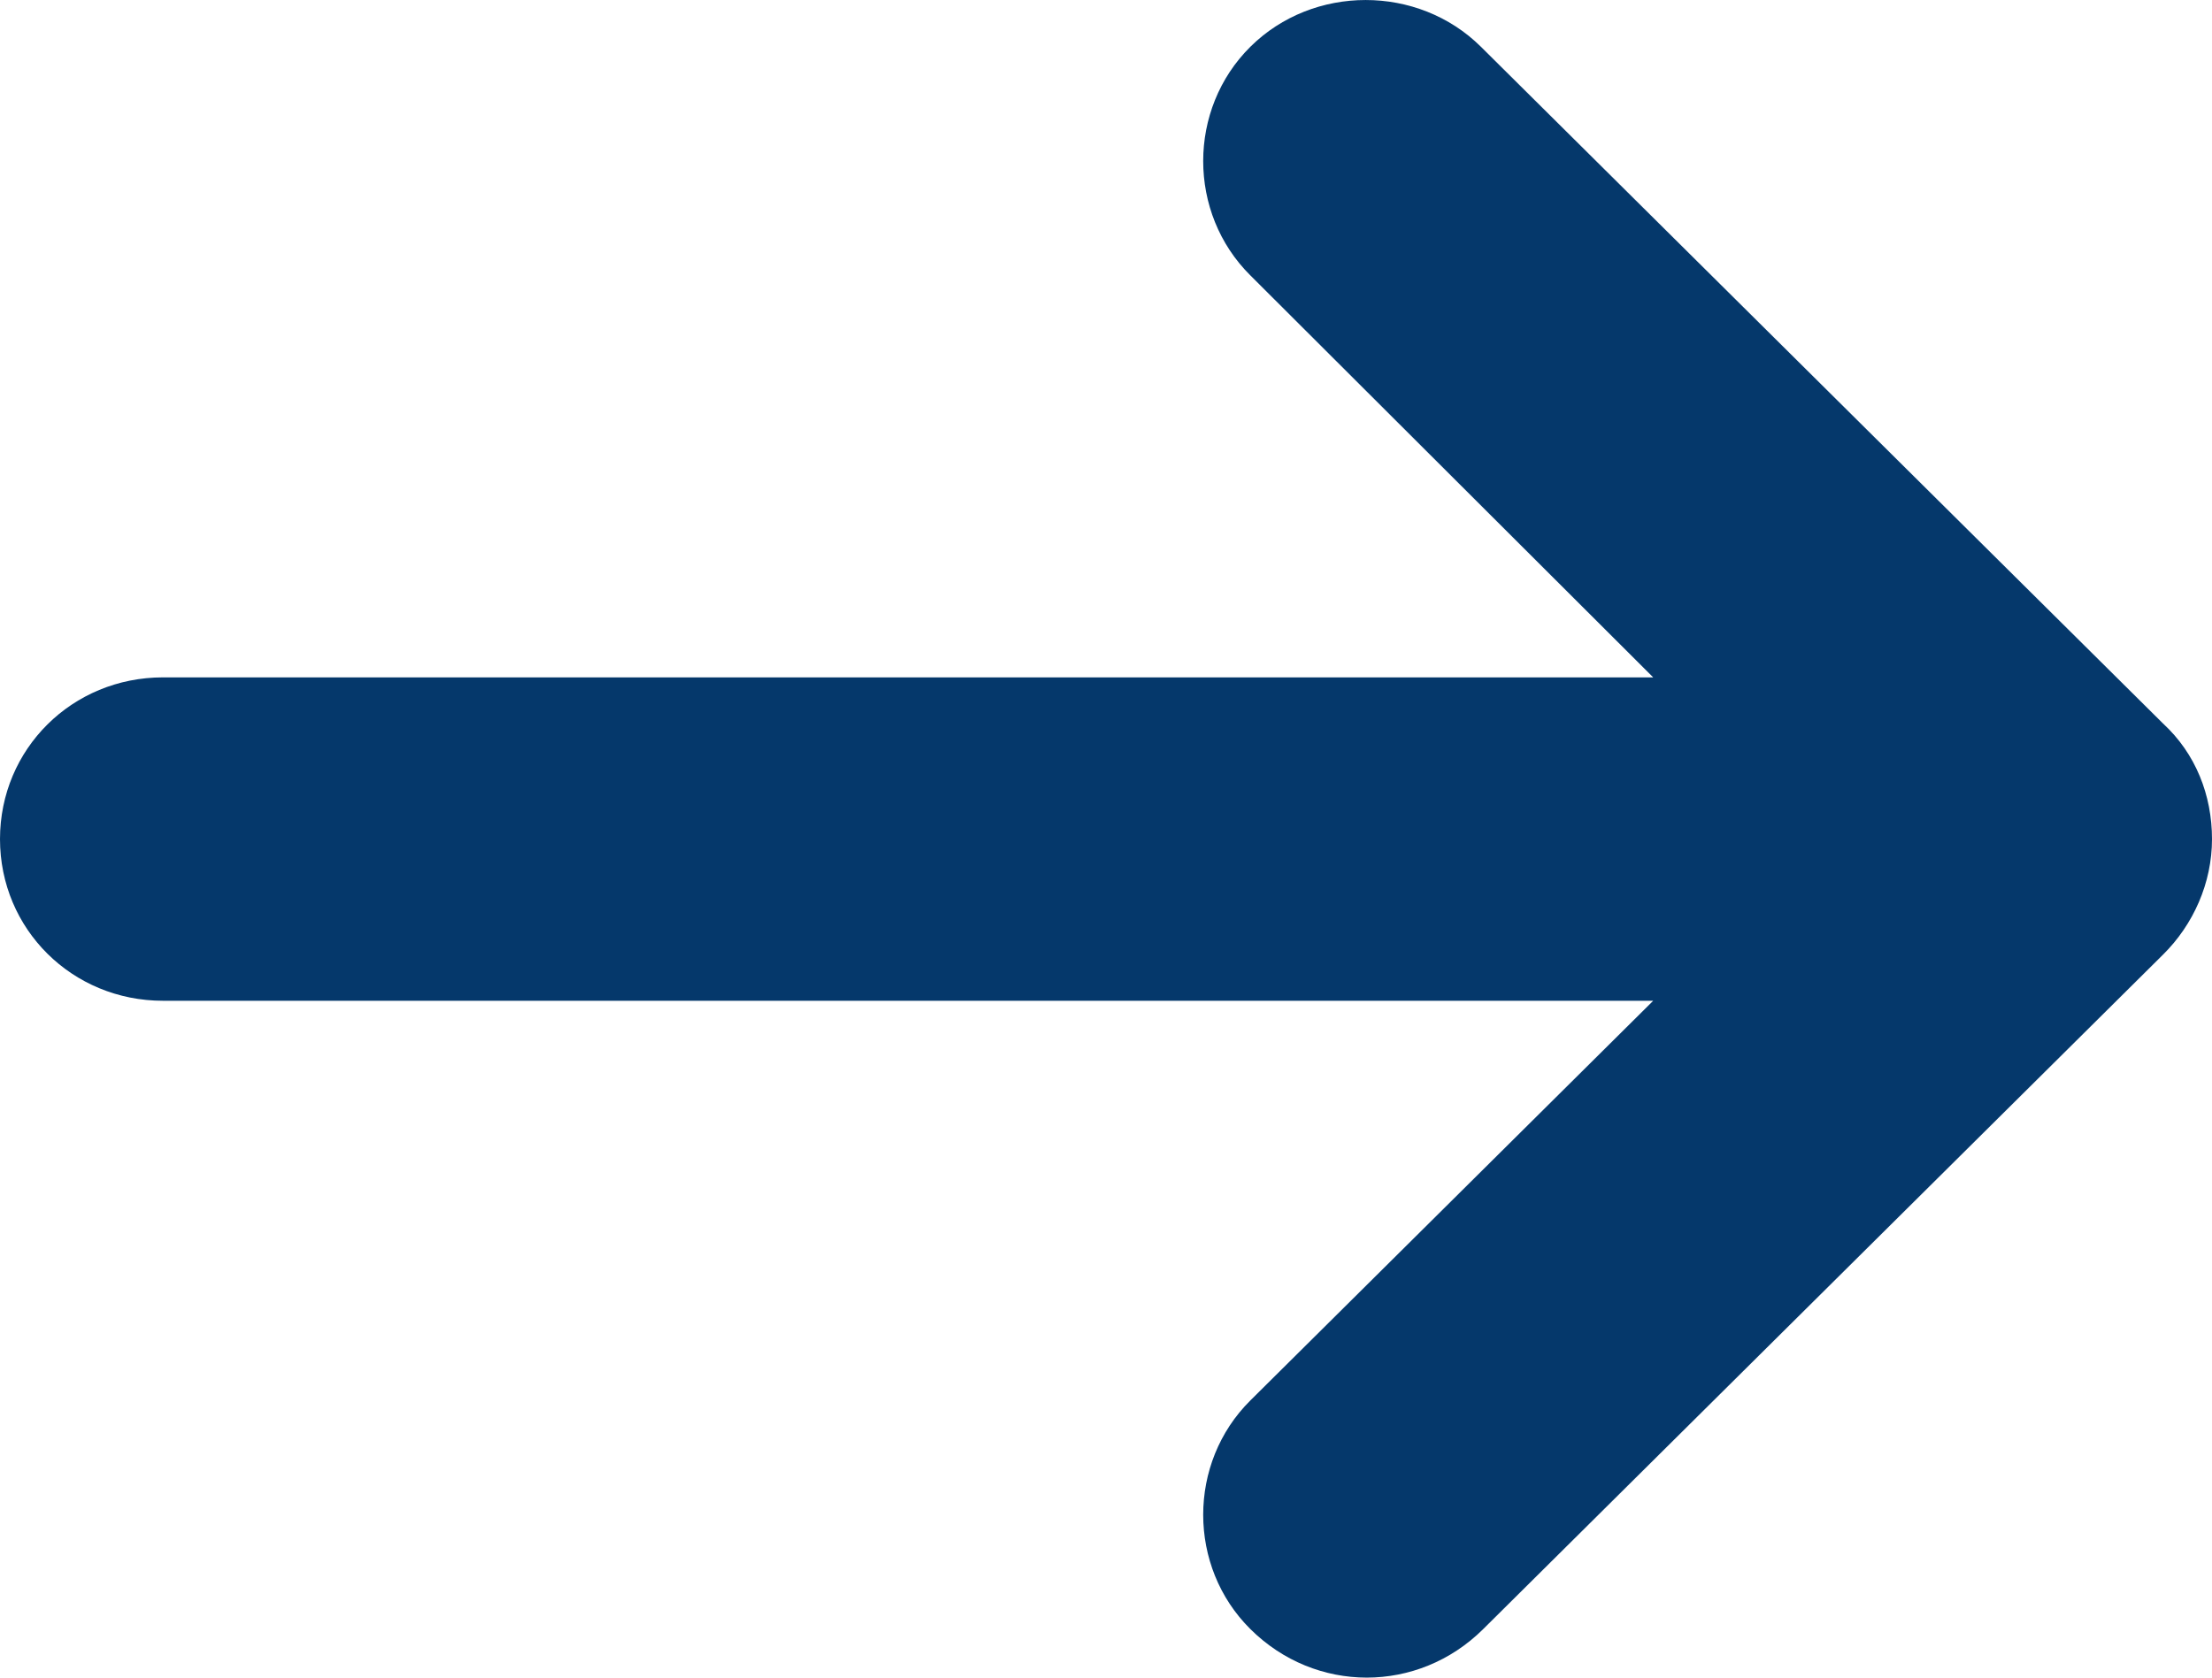 <svg width="29px" height="22px" viewBox="0 0 29 22" version="1.1" xmlns="http://www.w3.org/2000/svg" xmlns:xlink="http://www.w3.org/1999/xlink">
    <g id="Artboard" transform="translate(-1274, -777)" fill="#05386B" fill-rule="nonzero">
        <path d="M1302.359,786.489 L1293.415,777.613 C1292.591,776.796 1291.217,776.796 1290.393,777.613 C1289.568,778.431 1289.568,779.794 1290.393,780.612 L1295.674,785.883 L1276.137,785.883 C1274.946,785.883 1274,786.822 1274,788.004 C1274,789.185 1274.946,790.124 1276.137,790.124 L1295.674,790.124 L1290.393,795.365 C1289.568,796.183 1289.568,797.546 1290.393,798.364 C1290.82,798.788 1291.369,799 1291.919,799 C1292.468,799 1293.018,798.788 1293.445,798.364 L1302.359,789.518 C1302.756,789.125 1303,788.579 1303,788.004 C1303,787.428 1302.786,786.883 1302.359,786.489 Z" id="Path"></path>
    </g>
</svg>